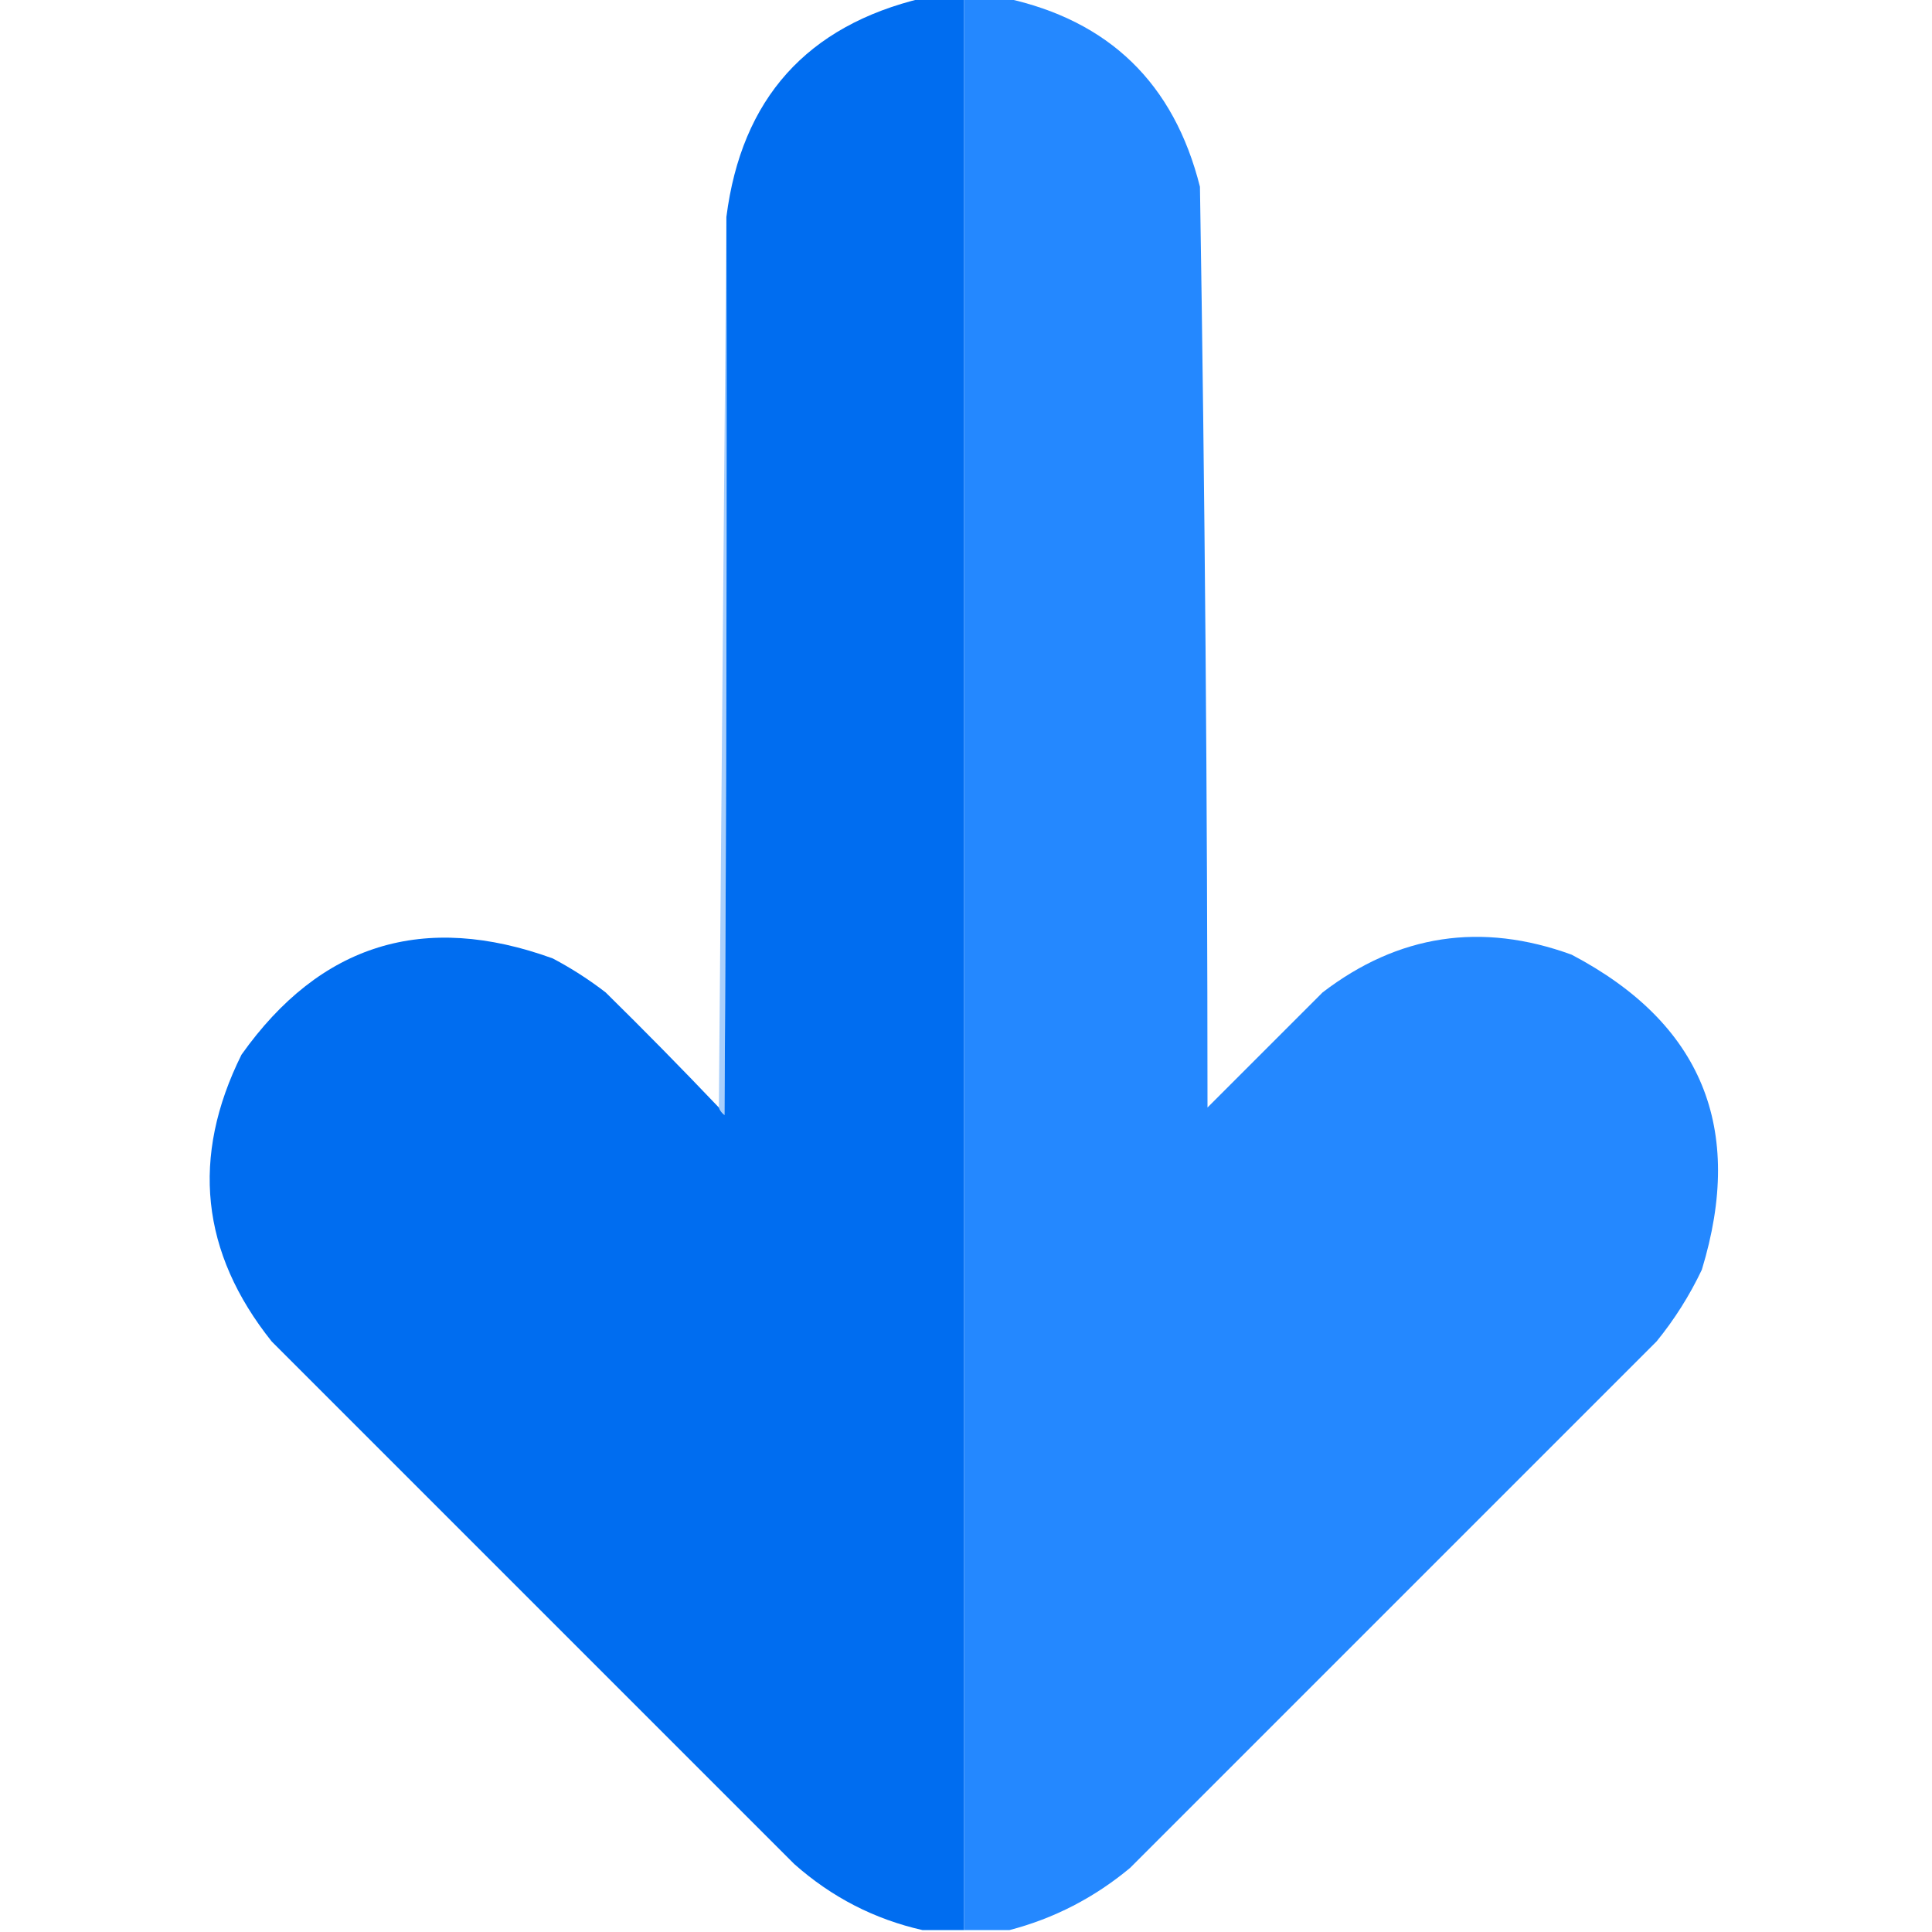 <?xml version="1.0" encoding="UTF-8"?>
<!DOCTYPE svg PUBLIC "-//W3C//DTD SVG 1.1//EN" "http://www.w3.org/Graphics/SVG/1.1/DTD/svg11.dtd">
<svg xmlns="http://www.w3.org/2000/svg" version="1.1" width="512px" height="512px" style="shape-rendering:geometricPrecision; text-rendering:geometricPrecision; image-rendering:optimizeQuality; fill-rule:evenodd; clip-rule:evenodd" xmlns:xlink="http://www.w3.org/1999/xlink">
<g><path style="opacity:1" fill="#006df0" d="M 244.5,-0.5 C 248.167,-0.5 251.833,-0.5 255.5,-0.5C 255.5,170.167 255.5,340.833 255.5,511.5C 251.833,511.5 248.167,511.5 244.5,511.5C 231.729,508.614 220.396,502.78 210.5,494C 164.333,447.833 118.167,401.667 72,355.5C 53.2,331.941 50.533,306.608 64,279.5C 84.853,250.108 112.352,241.608 146.5,254C 151.435,256.606 156.102,259.606 160.5,263C 170.702,273.035 180.702,283.202 190.5,293.5C 190.783,294.289 191.283,294.956 192,295.5C 192.5,216.167 192.667,136.834 192.5,57.5C 196.5,26.143 213.833,6.809 244.5,-0.5 Z"/></g>
<g><path style="opacity:0.993" fill="#2488ff" d="M 255.5,-0.5 C 259.167,-0.5 262.833,-0.5 266.5,-0.5C 293.952,5.45 311.119,22.117 318,49.5C 319.311,130.81 319.977,212.143 320,293.5C 330.167,283.333 340.333,273.167 350.5,263C 370.576,247.623 392.576,244.289 416.5,253C 450.967,271.124 462.467,298.957 451,336.5C 447.75,343.34 443.75,349.673 439,355.5C 392.5,402 346,448.5 299.5,495C 290.005,502.913 279.338,508.413 267.5,511.5C 263.5,511.5 259.5,511.5 255.5,511.5C 255.5,340.833 255.5,170.167 255.5,-0.5 Z"/></g>
<g><path style="opacity:0.361" fill="#107af7" d="M 192.5,57.5 C 192.667,136.834 192.5,216.167 192,295.5C 191.283,294.956 190.783,294.289 190.5,293.5C 191.167,214.833 191.833,136.167 192.5,57.5 Z"/></g>
</svg>
